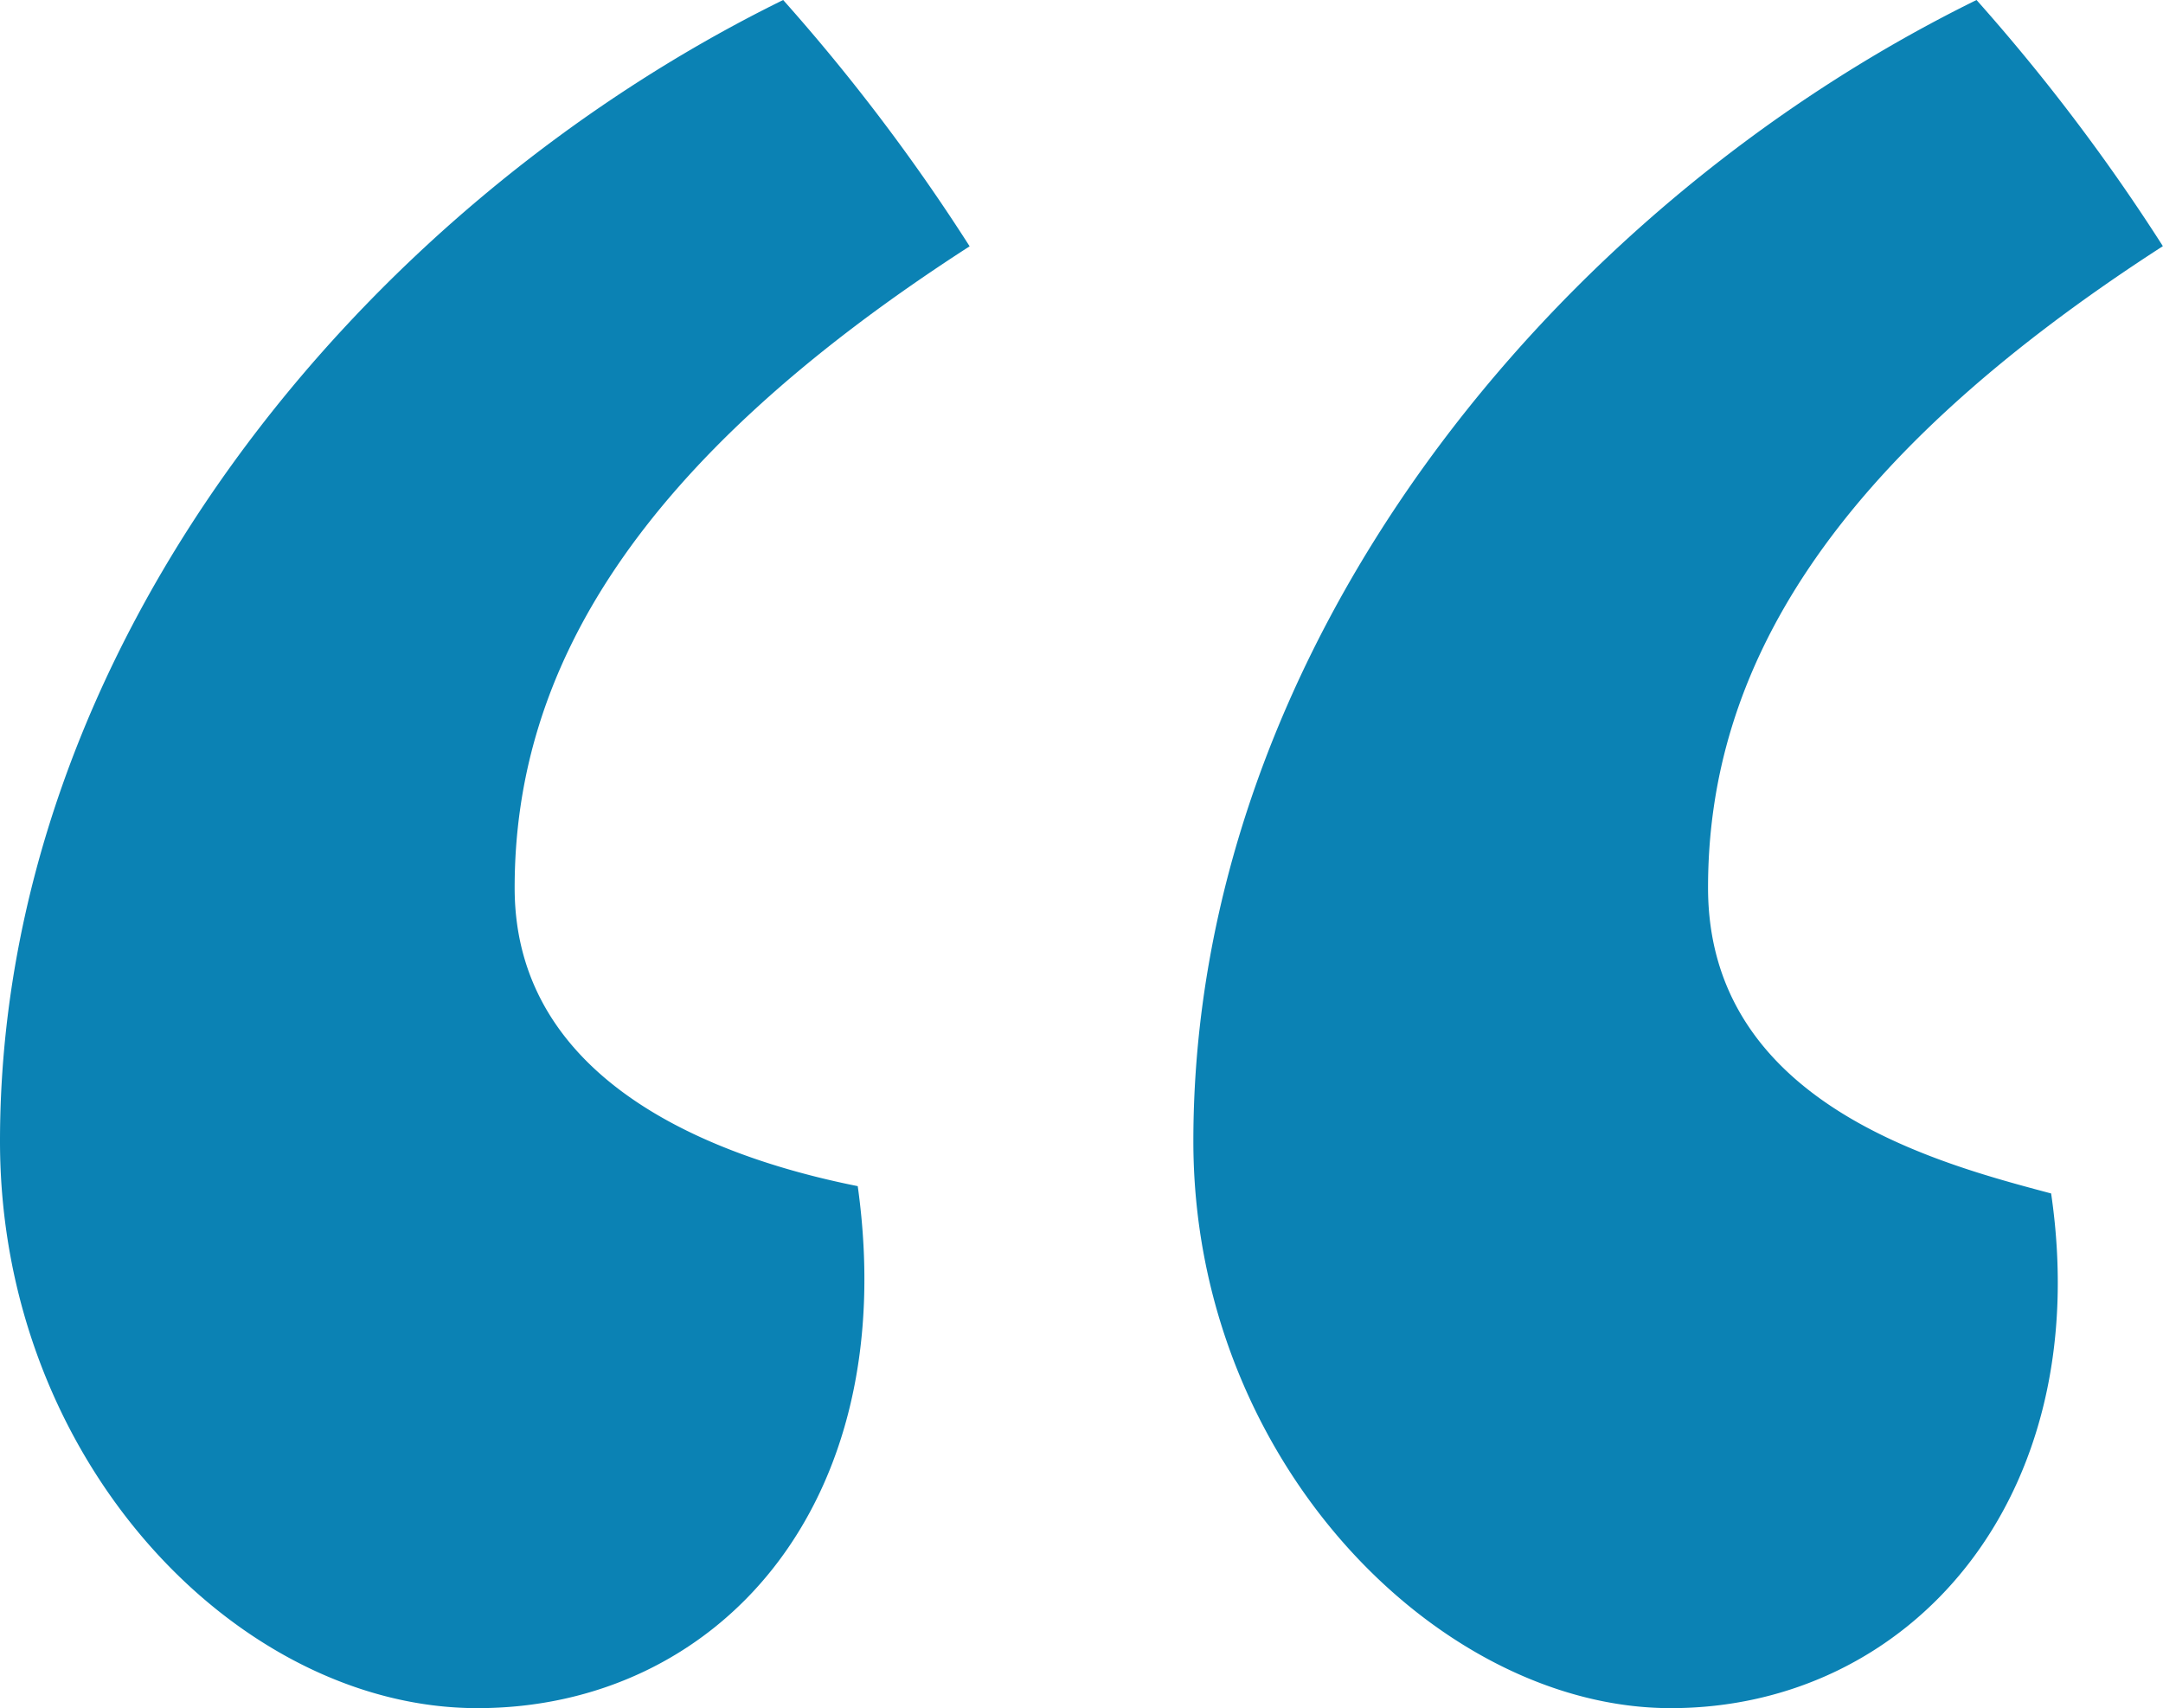 <svg xmlns="http://www.w3.org/2000/svg" width="69.204" height="54.648" viewBox="0 0 69.204 54.648">
  <path id="Path_1590" data-name="Path 1590" d="M19.973,57.348c7.636,0,13.6-6.443,12.17-16.7-3.58-.716-10.977-2.864-10.977-9.545,0-6.92,3.818-13.6,14.557-20.523A62.123,62.123,0,0,0,29.757,2.7C16.155,9.382,4.7,23.461,4.7,39.211,4.7,49.473,12.336,57.348,19.973,57.348Zm38.182,0c7.636,0,13.6-6.682,12.17-16.466-3.58-.955-10.977-2.864-10.977-9.784S63.166,17.5,73.9,10.575A62.124,62.124,0,0,0,67.938,2.7c-13.6,6.682-25.057,20.761-25.057,36.511C42.882,49.473,50.757,57.348,58.154,57.348Z" transform="translate(-4.7 -2.7)" fill="#0b82b4"/>
</svg>
